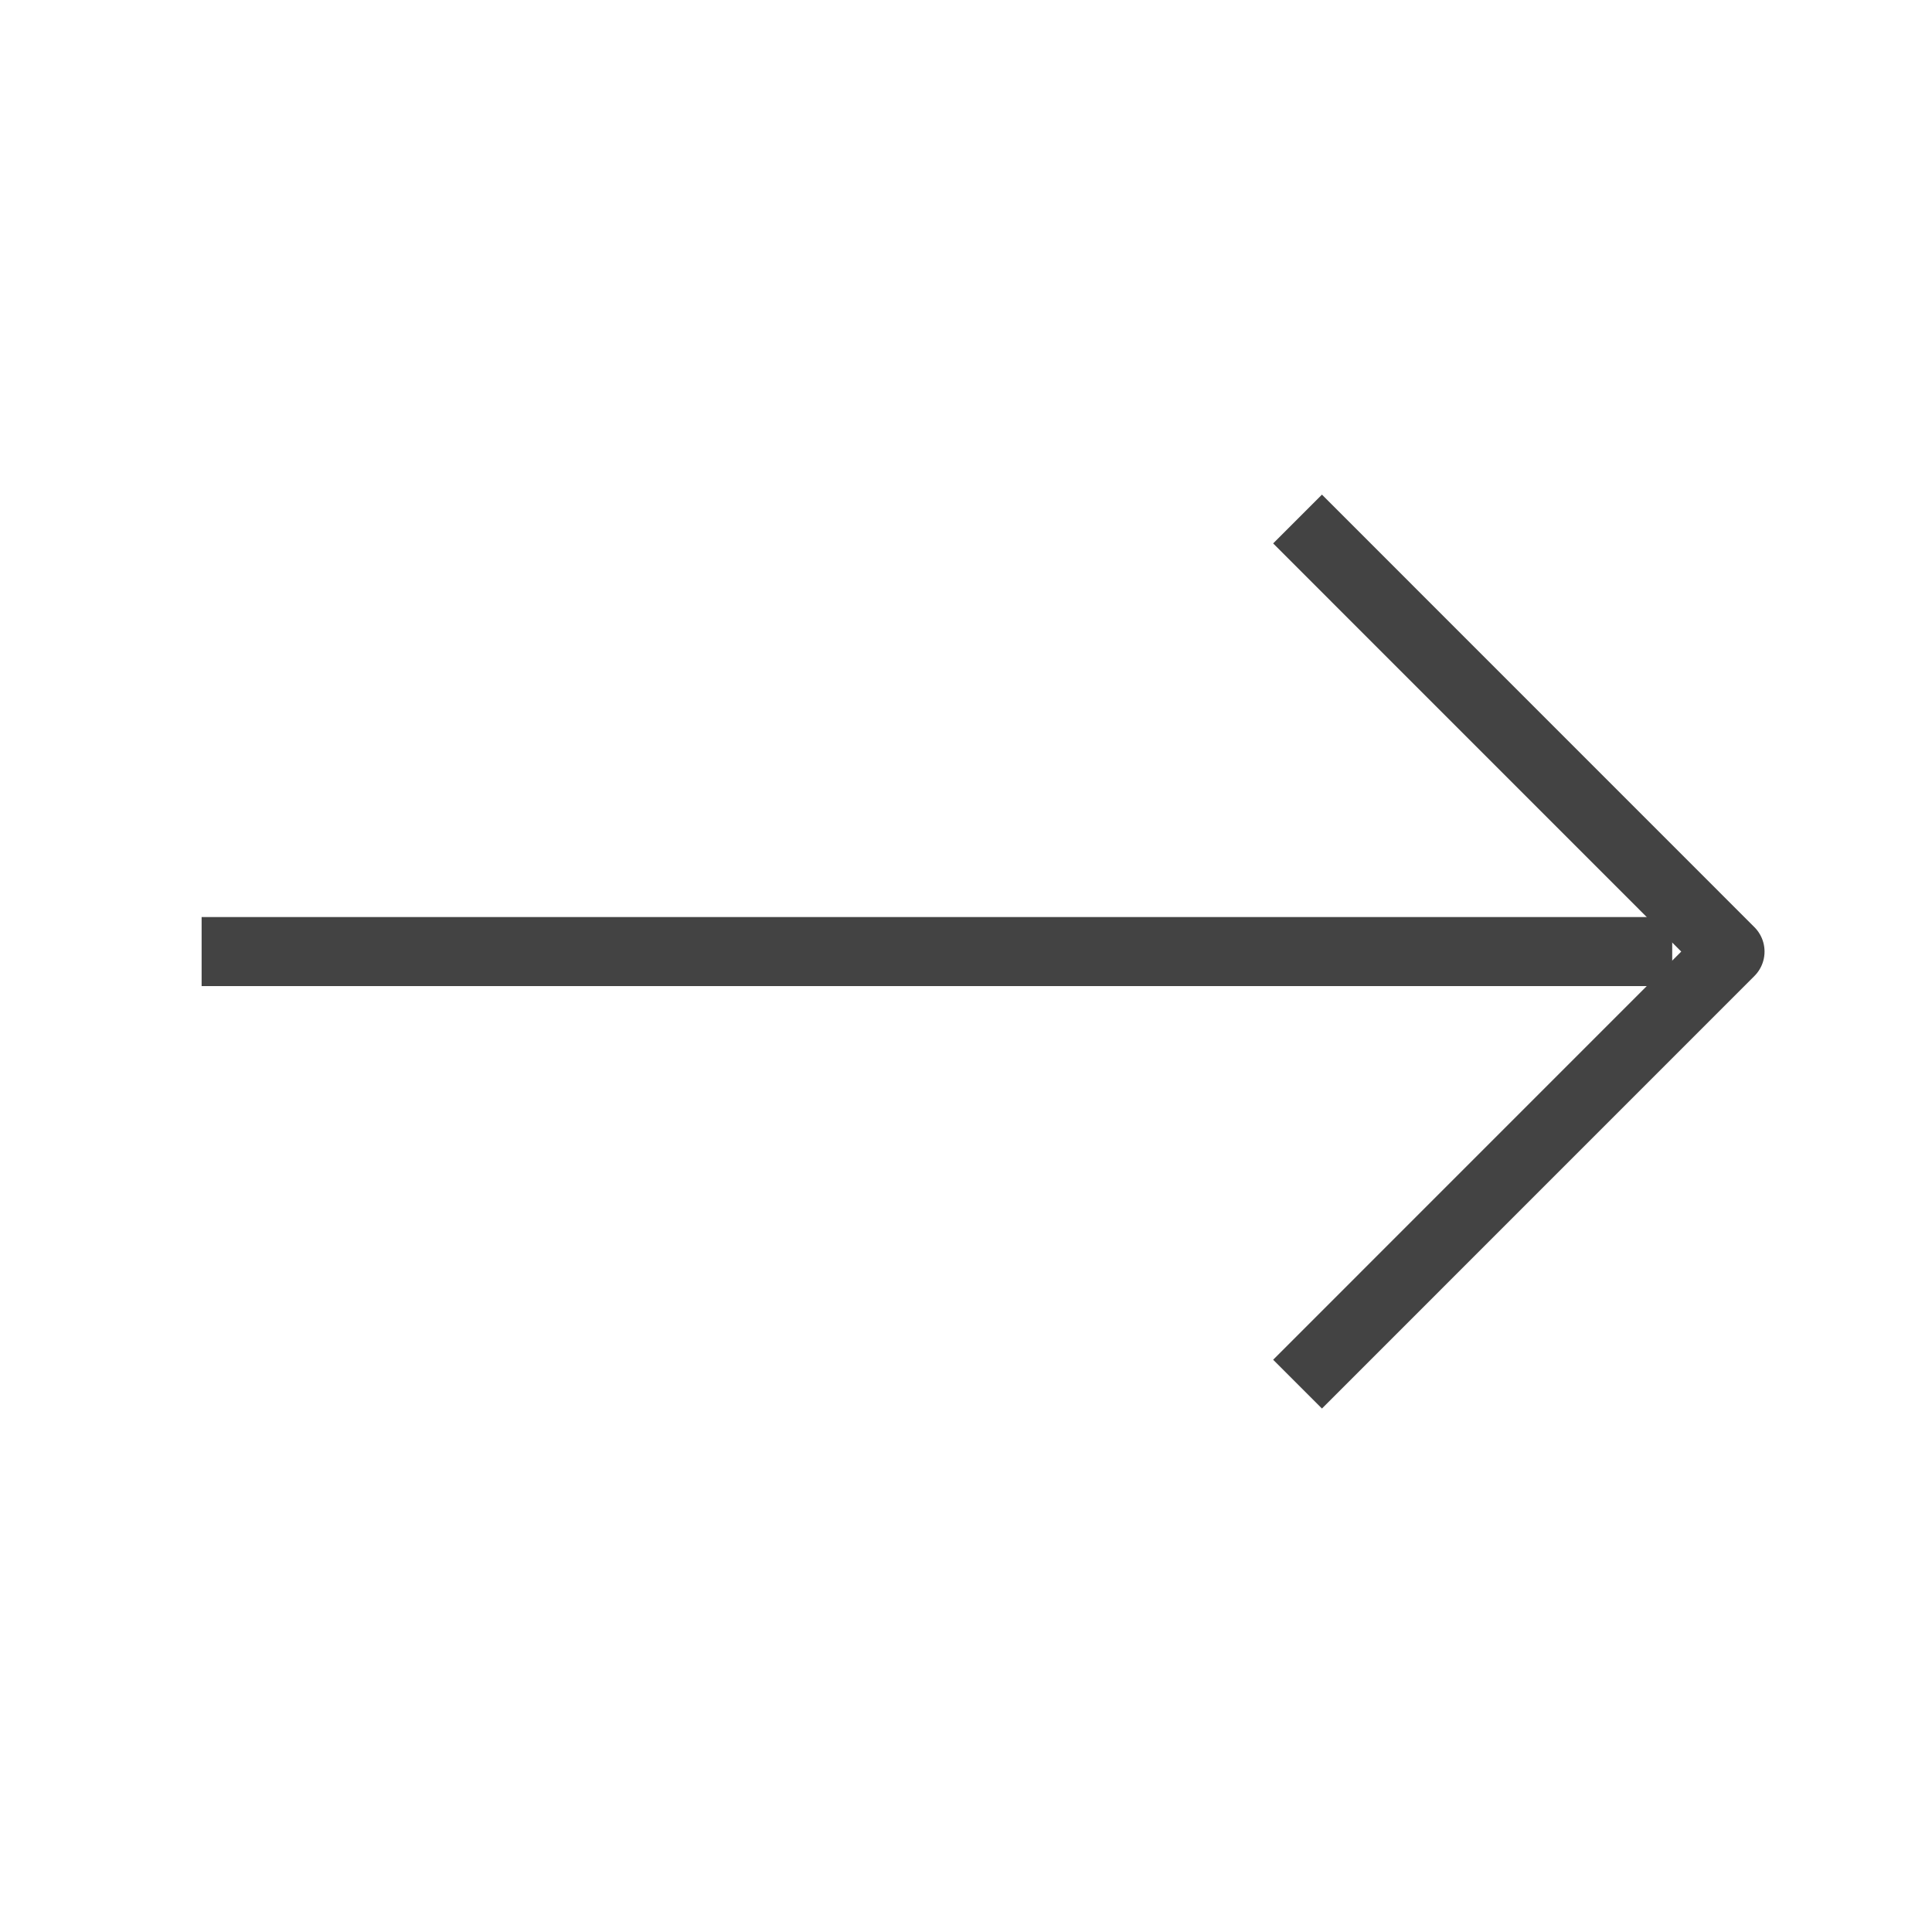 <svg width="28" height="28" viewBox="0 0 28 28" fill="none" xmlns="http://www.w3.org/2000/svg">
<g clip-path="url(#clip0_508_4060)">
<path d="M2.922 13.791L24.235 13.791" stroke="#434343" strokeWidth="2" strokeLinecap="round" stroke-linejoin="round"/>
<path d="M18.805 7.522L25.073 13.791L18.805 20.06" stroke="#434343" strokeWidth="2" strokeLinecap="round" stroke-linejoin="round"/>
</g>
<defs>
<clipPath id="clip0_508_4060">
<rect width="28" height="28" fill="white"/>
</clipPath>
</defs>
</svg>

